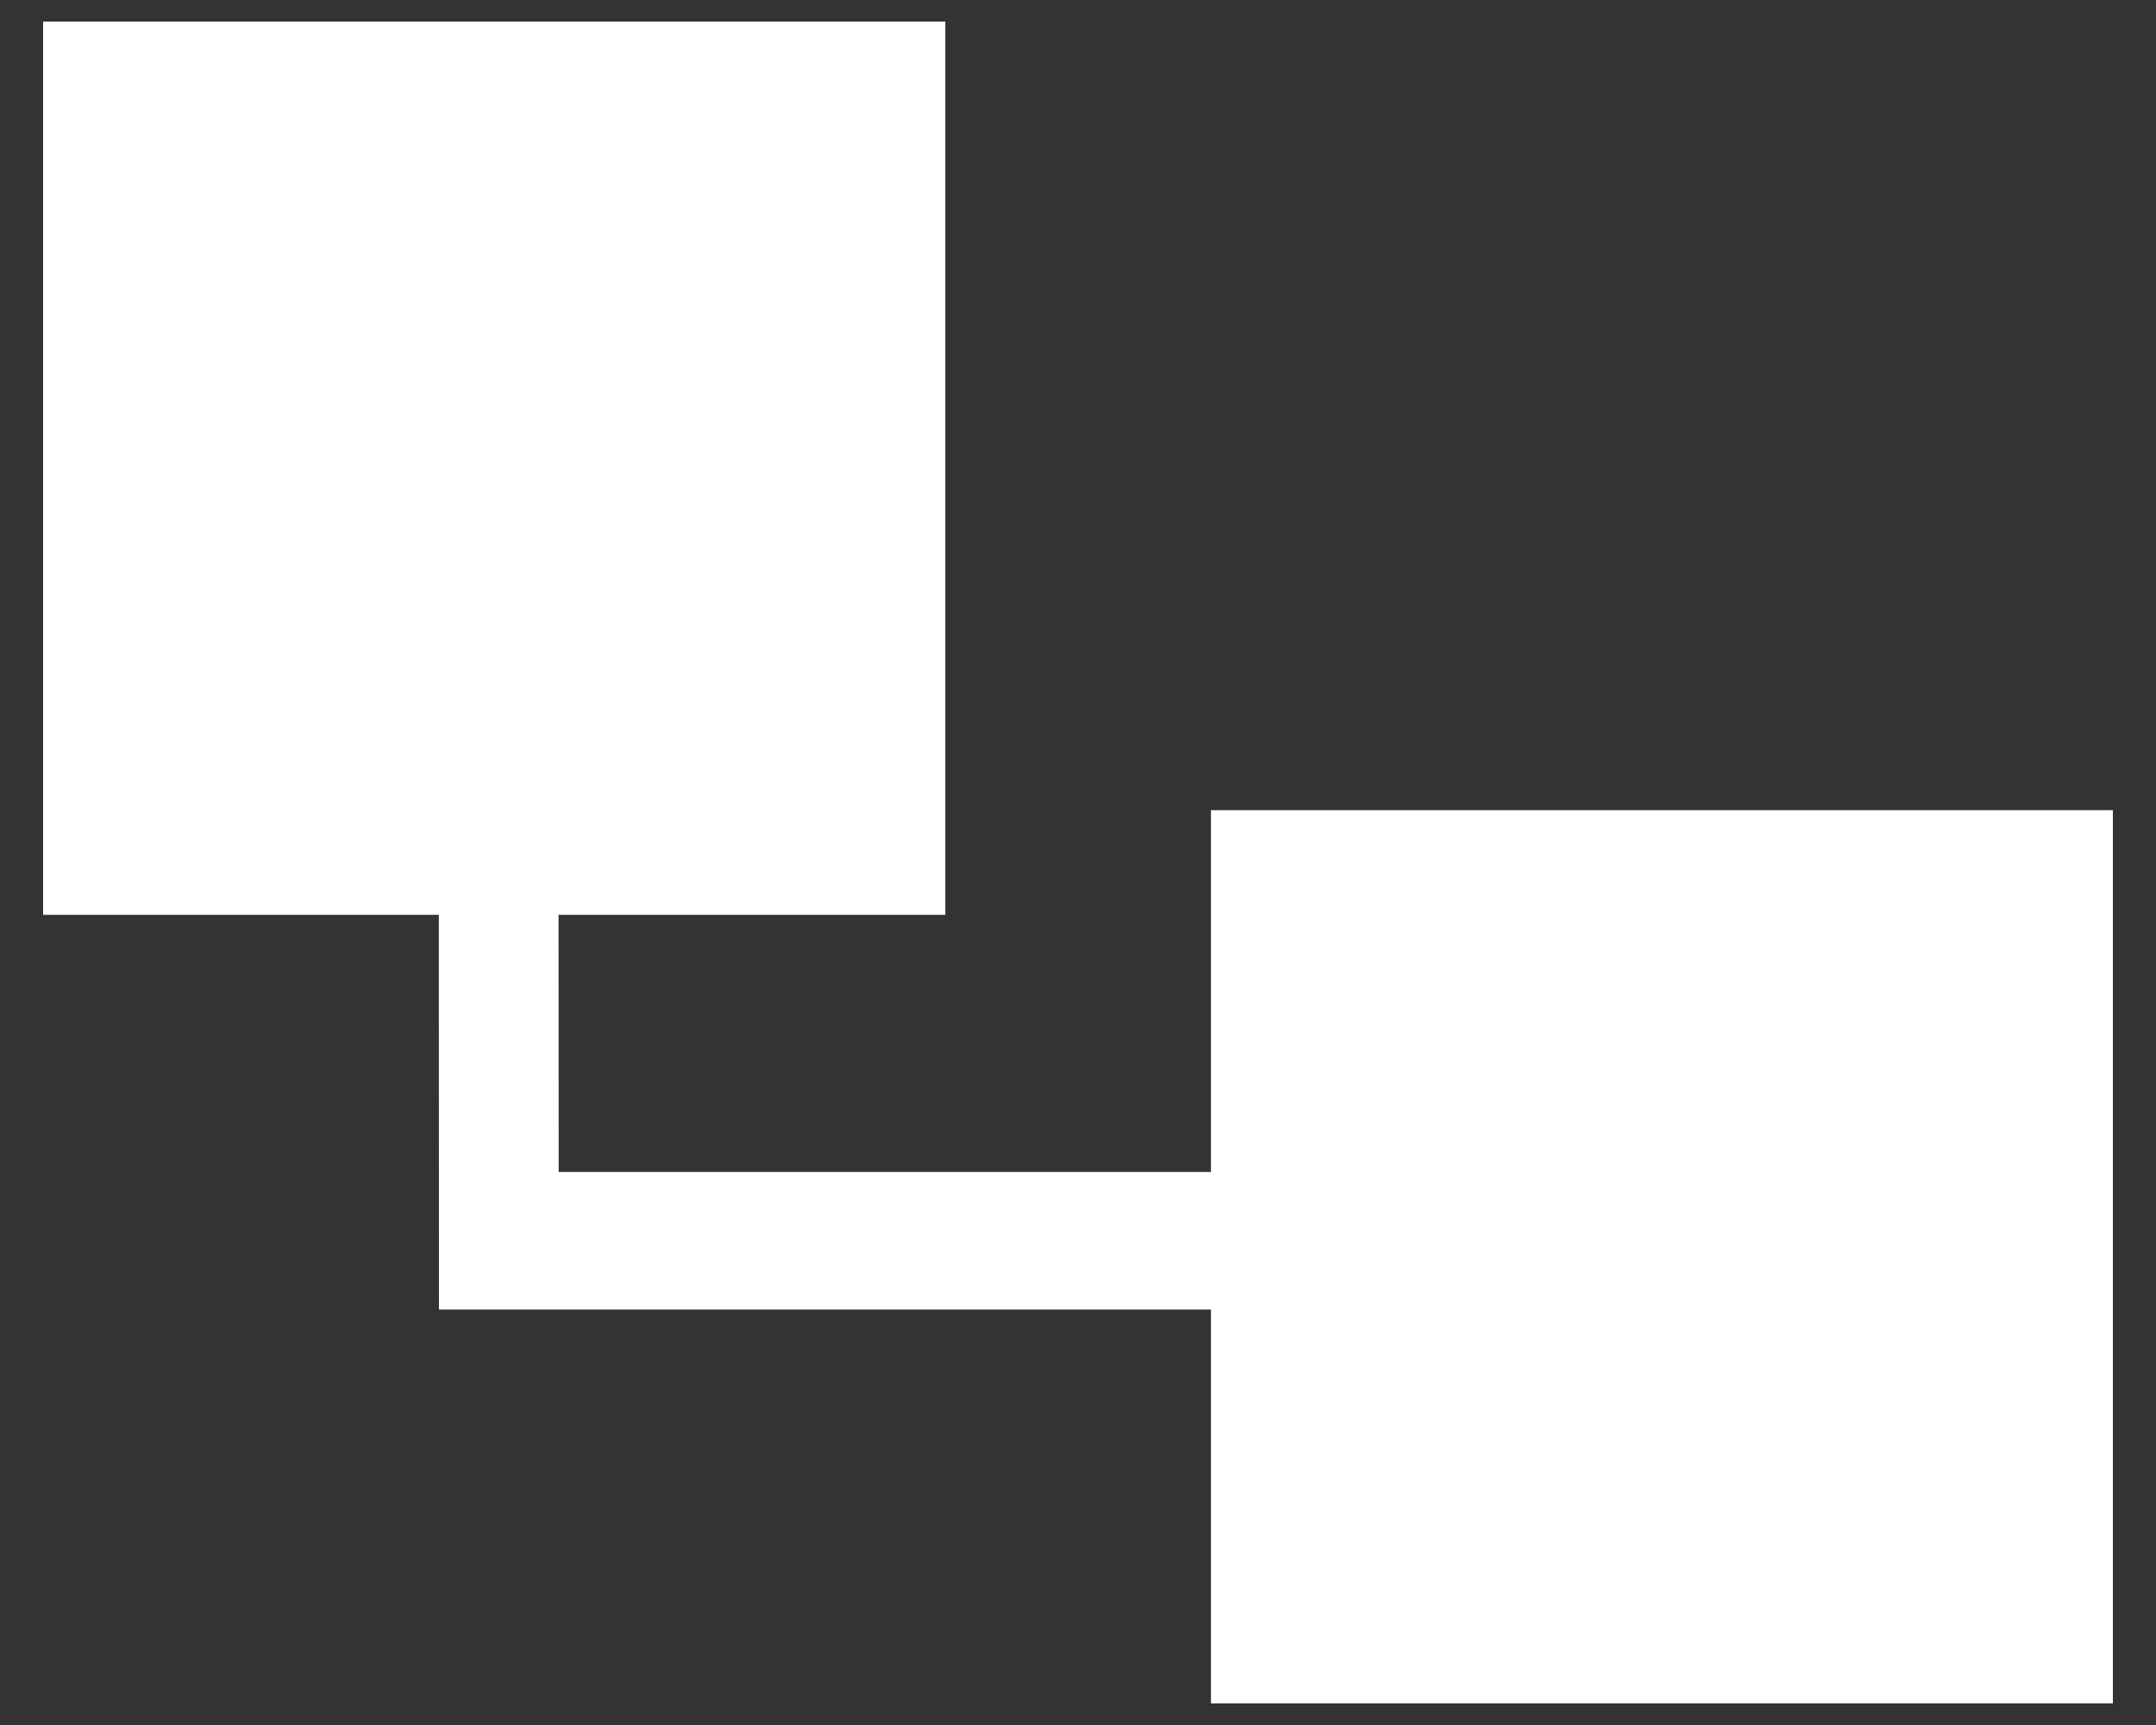 <?xml version="1.0" encoding="UTF-8"?>
<svg width="15px" height="12px" viewBox="0 0 15 12" version="1.1" xmlns="http://www.w3.org/2000/svg" xmlns:xlink="http://www.w3.org/1999/xlink">
    <rect x="0" y="0" width="15" height="12" fill="#333333" stroke="none"/>
    <title>编组</title>
    <g id="正式稿" stroke="none" stroke-width="1" fill="none" fill-rule="evenodd">
        <g id="新导航样式" transform="translate(-17, -80)" fill="#FFFFFF" fill-rule="nonzero">
            <g id="编组" transform="translate(17, 80)">
                <path d="M6.577,0.15 L6.577,6.364 L3.886,6.364 L3.887,8.153 L8.425,8.153 L8.425,5.636 L14.7,5.636 L14.7,11.85 L8.425,11.85 L8.425,9.11 L3.054,9.11 L3.053,6.364 L0.3,6.364 L0.3,0.15 L6.577,0.15 Z" id="形状结合"></path>
            </g>
        </g>
    </g>
</svg>
